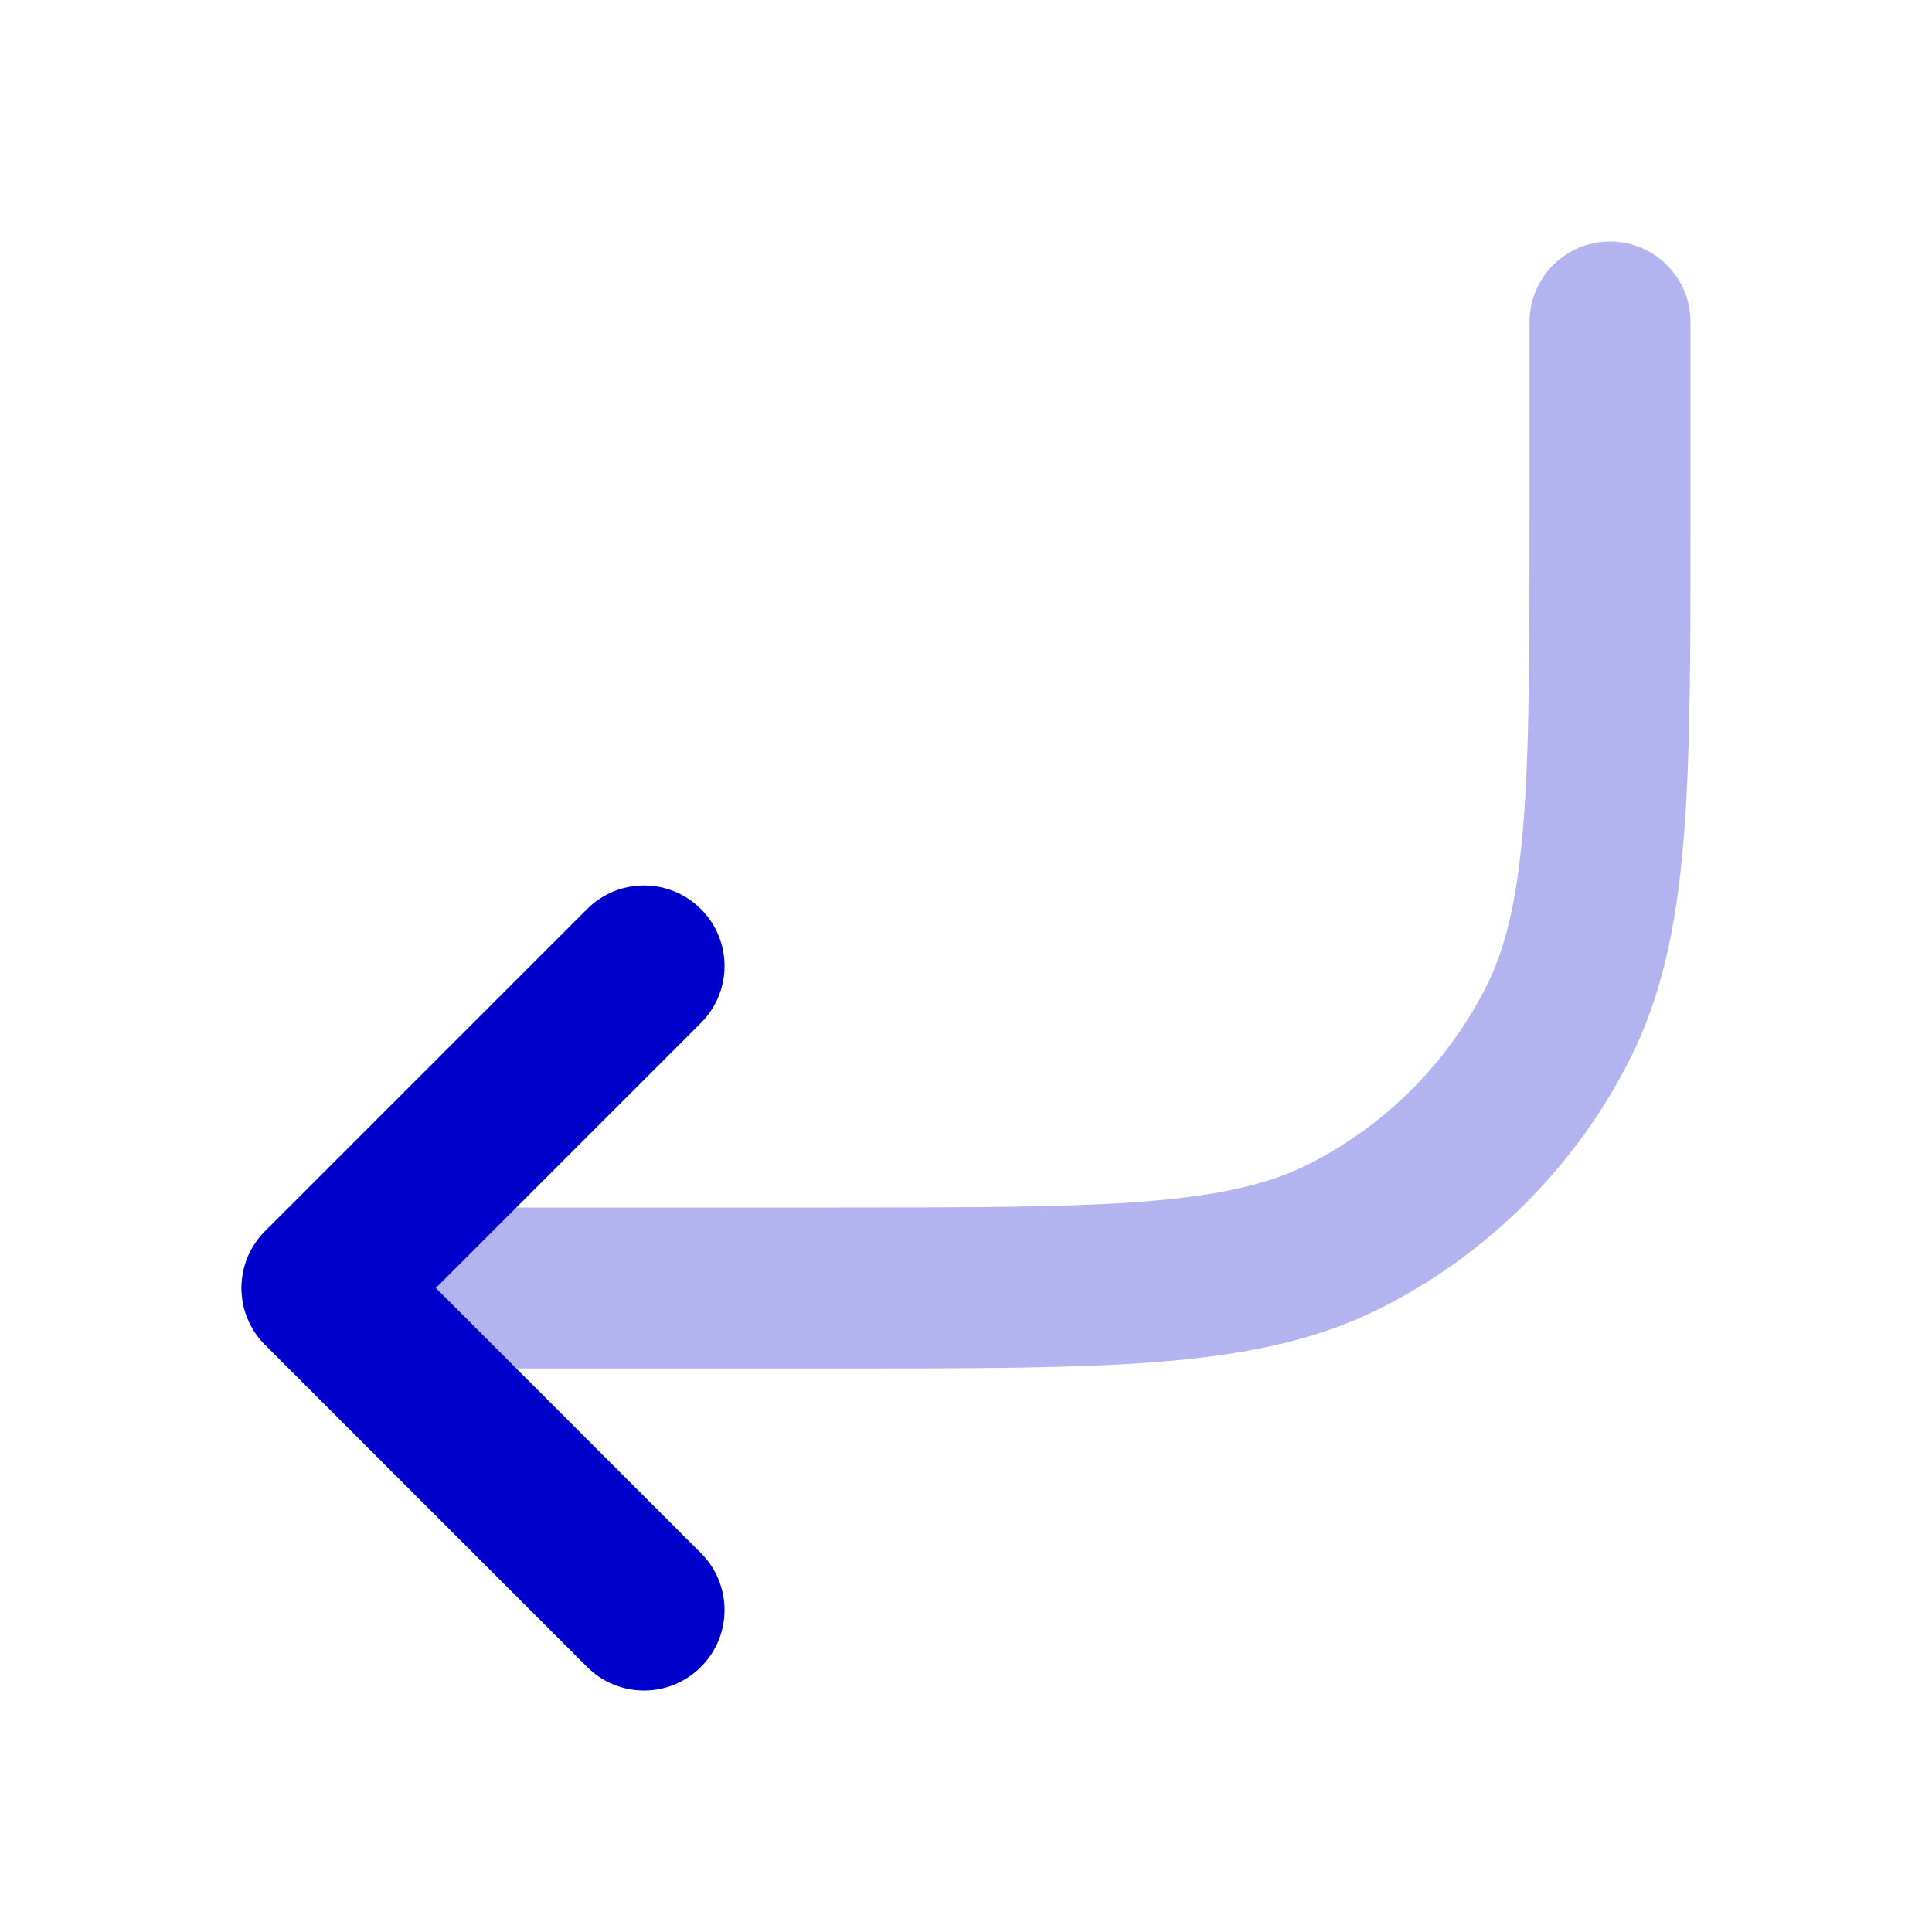 <svg width="24" height="24" viewBox="0 0 24 24" fill="none" xmlns="http://www.w3.org/2000/svg">
<path opacity="0.3" fill-rule="evenodd" clip-rule="evenodd" d="M20 3C20.553 3 21 3.448 21 4V6.444C21 8.087 21 9.381 20.915 10.422C20.828 11.485 20.648 12.372 20.237 13.178C19.566 14.495 18.495 15.566 17.178 16.237C16.372 16.648 15.485 16.828 14.423 16.915C13.381 17 12.087 17 10.445 17H4C3.448 17 3 16.552 3 16C3 15.448 3.448 15 4 15H10.4C12.097 15 13.309 14.999 14.26 14.922C15.198 14.845 15.793 14.698 16.27 14.455C17.211 13.976 17.976 13.211 18.455 12.27C18.699 11.793 18.845 11.198 18.922 10.259C19 9.309 19 8.097 19 6.4V4C19 3.448 19.448 3 20 3Z" fill="#0000CC"/>
<path fill-rule="evenodd" clip-rule="evenodd" d="M8.707 11.293C9.098 11.683 9.098 12.317 8.707 12.707L5.414 16L8.707 19.293C9.098 19.683 9.098 20.317 8.707 20.707C8.317 21.098 7.683 21.098 7.293 20.707L3.293 16.707C2.902 16.317 2.902 15.683 3.293 15.293L7.293 11.293C7.683 10.902 8.317 10.902 8.707 11.293Z" fill="#0000CC"/>
</svg>
